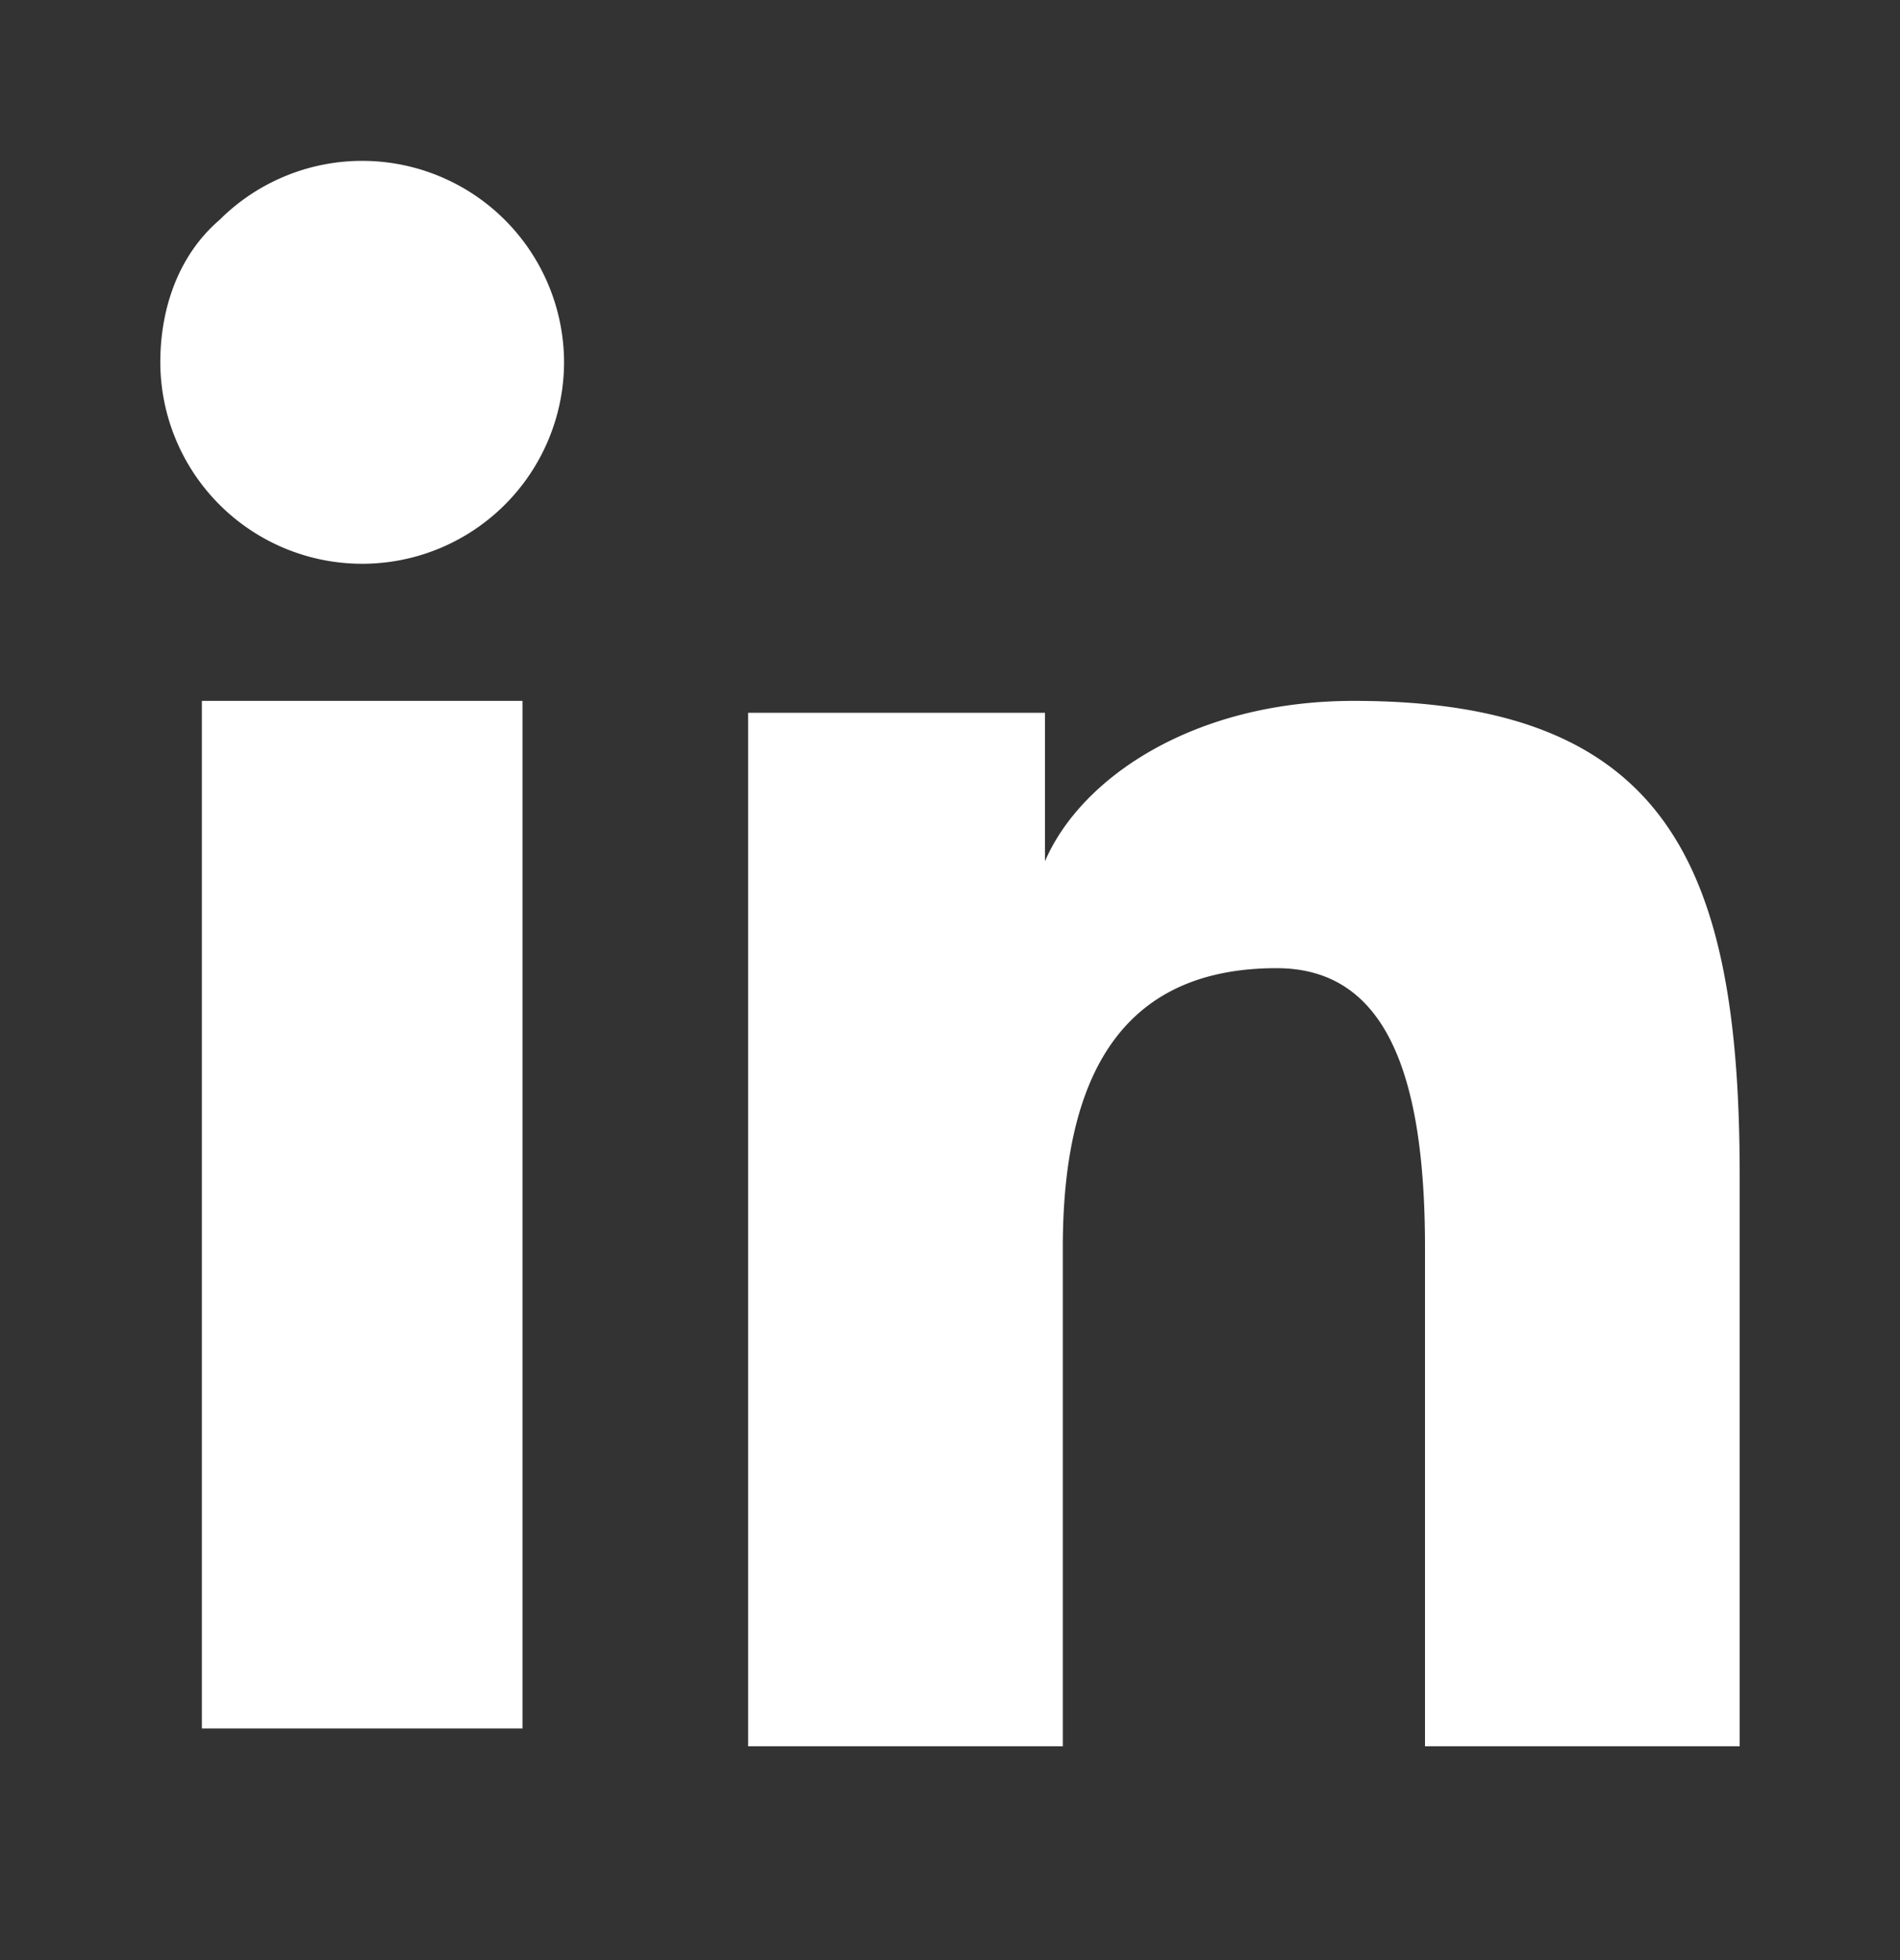<svg xmlns="http://www.w3.org/2000/svg" width="32" height="33" fill="none"><rect width="100%" height="100%" fill="#333333" stroke="none"/><path fill="#fff" fill-rule="evenodd" d="M12.6 12h5v2.5c.6-1.4 2.5-2.7 5.2-2.7 5.3 0 6.5 2.8 6.5 8v9.6H24V21c0-3-.7-4.7-2.5-4.7-2.6 0-3.6 1.8-3.6 4.7v8.4h-5.3V12ZM3.4 29.1h5.4V11.8H3.4V29Zm6.1-23a3.4 3.4 0 0 1-1 2.4 3.4 3.4 0 0 1-5.8-2.4c0-.9.3-1.8 1-2.4a3.4 3.4 0 0 1 5.8 2.4Z" clip-rule="evenodd"/></svg>